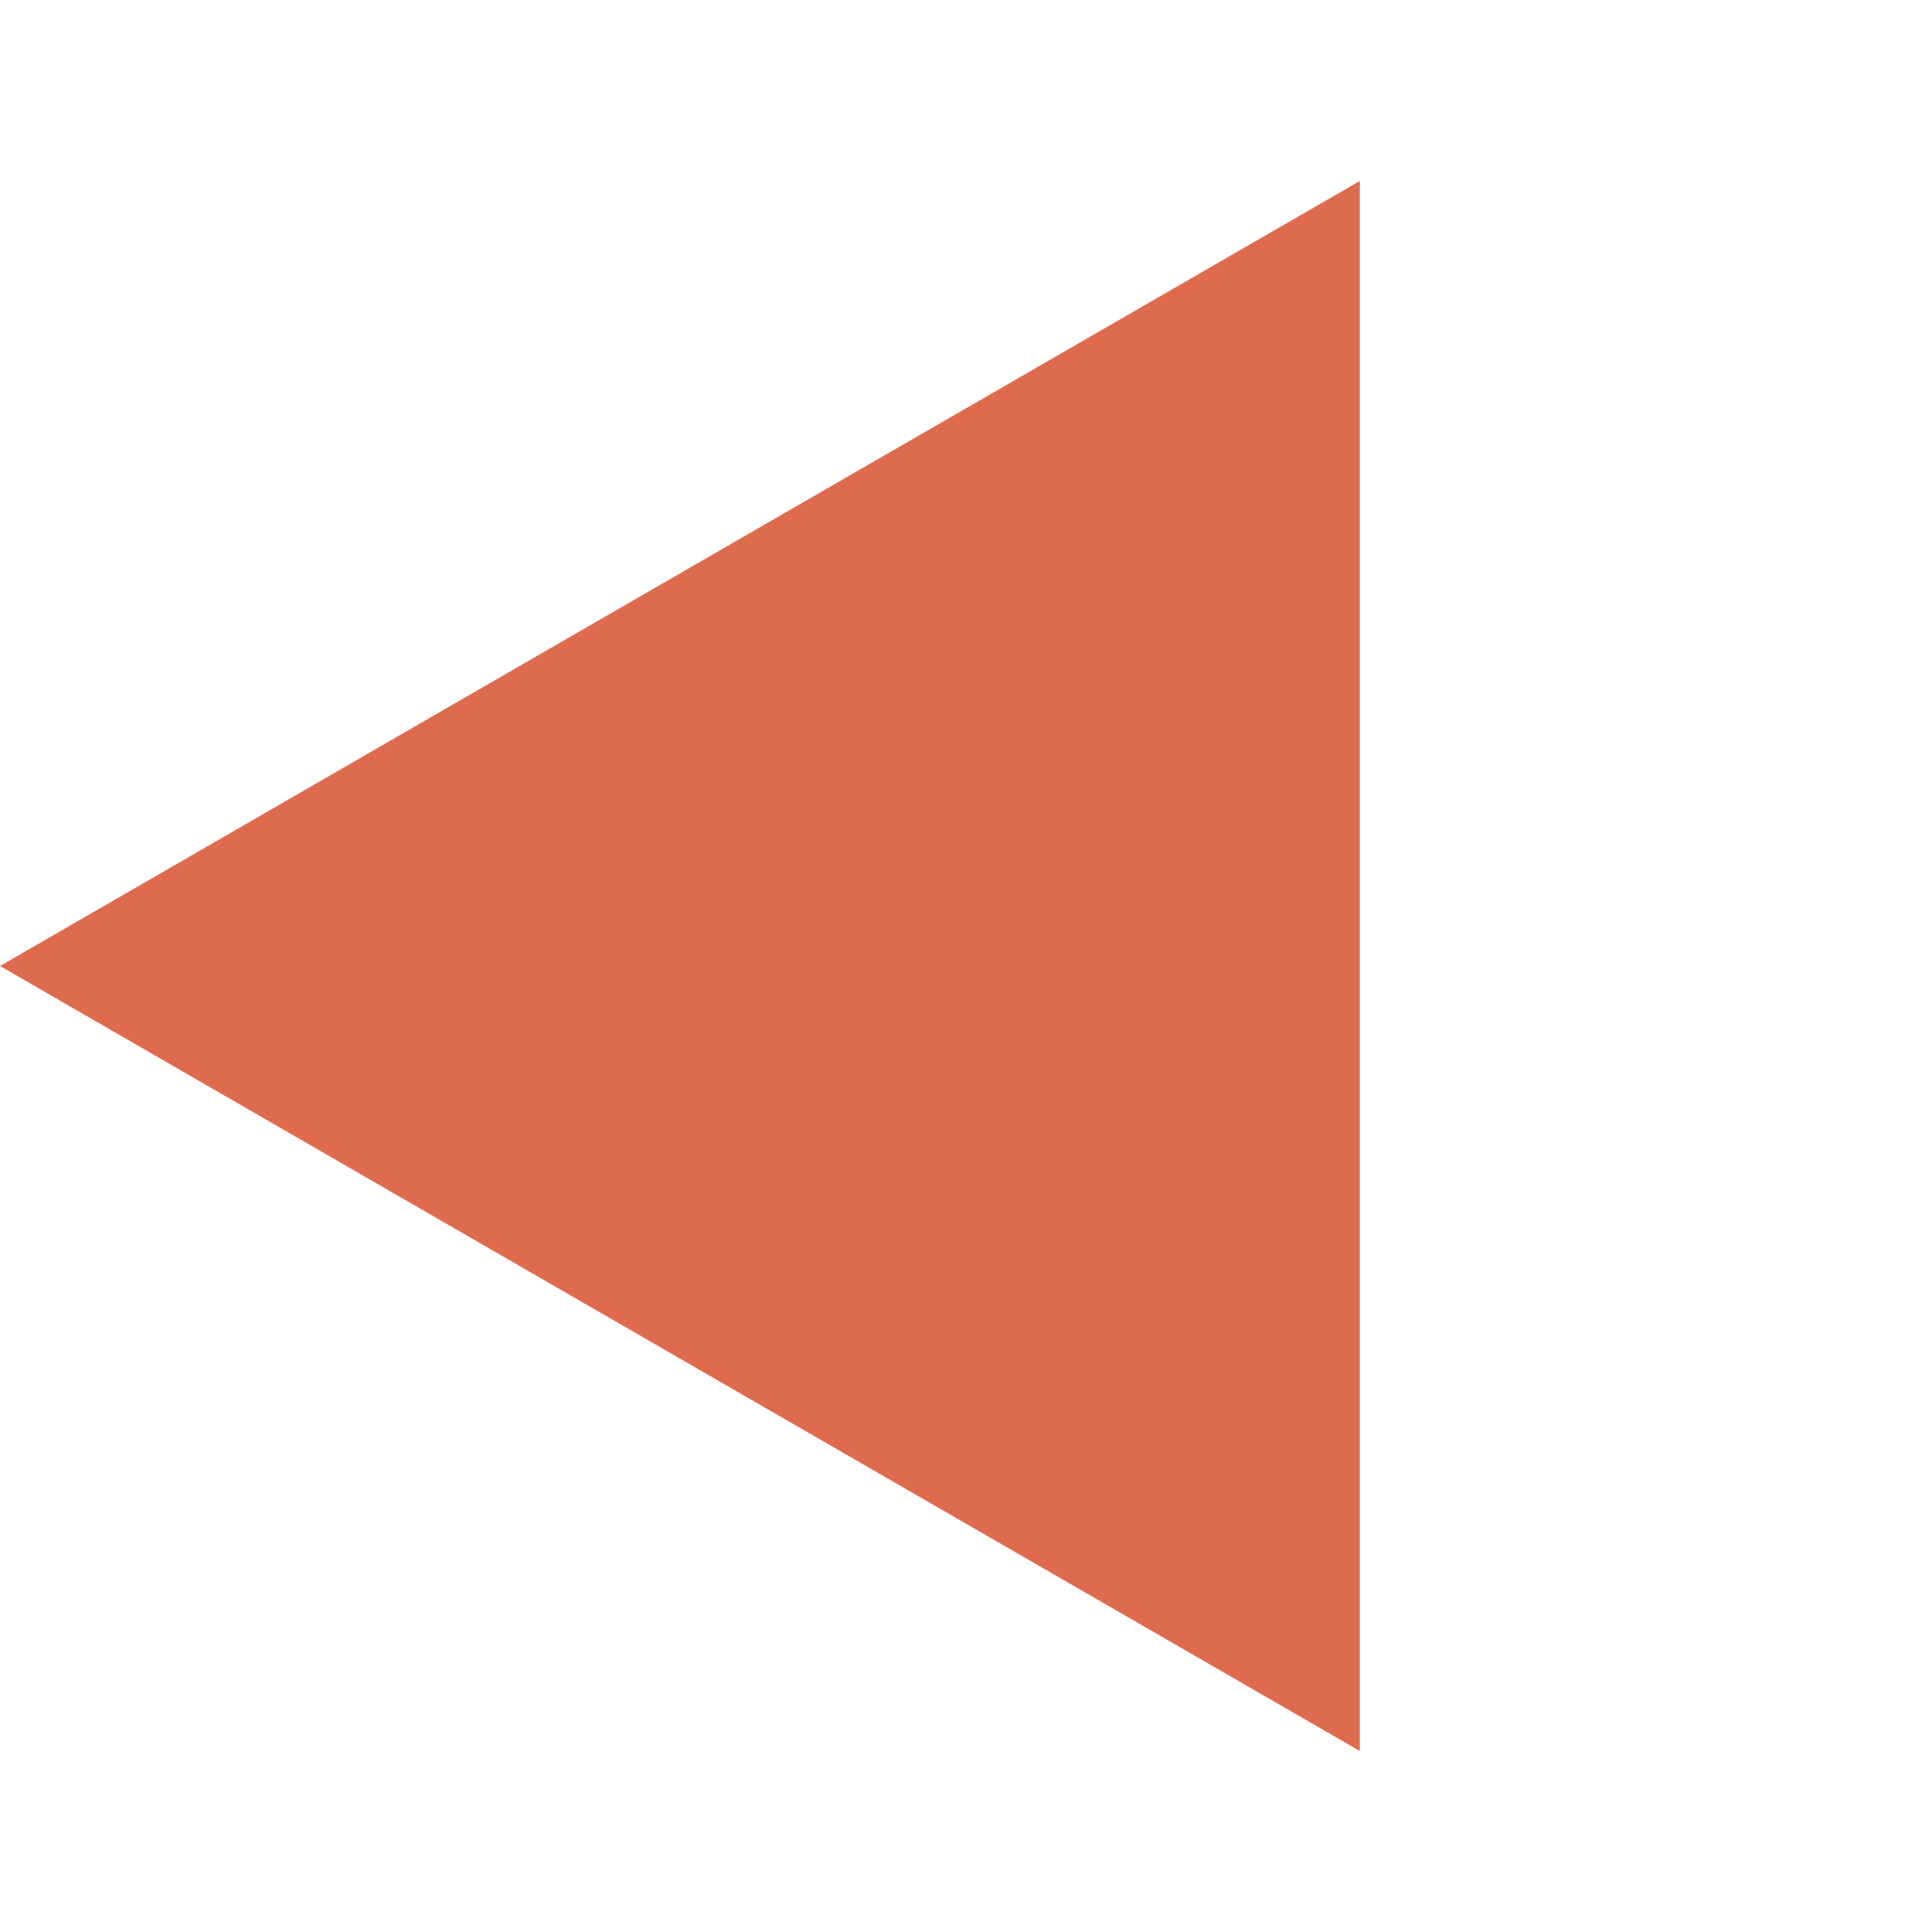 <svg id="Layer_1" data-name="Layer 1" xmlns="http://www.w3.org/2000/svg" viewBox="0 0 85 85">
  <defs>
    <style>
      .cls-1 {
        fill: #df6b4e;
      }
    </style>
  </defs>
  <title>Artboard 5</title>
  <polygon class="cls-1" points="0 42.5 29.91 59.77 59.83 77.04 59.83 42.5 59.83 7.96 29.91 25.23 0 42.5"/>
</svg>
